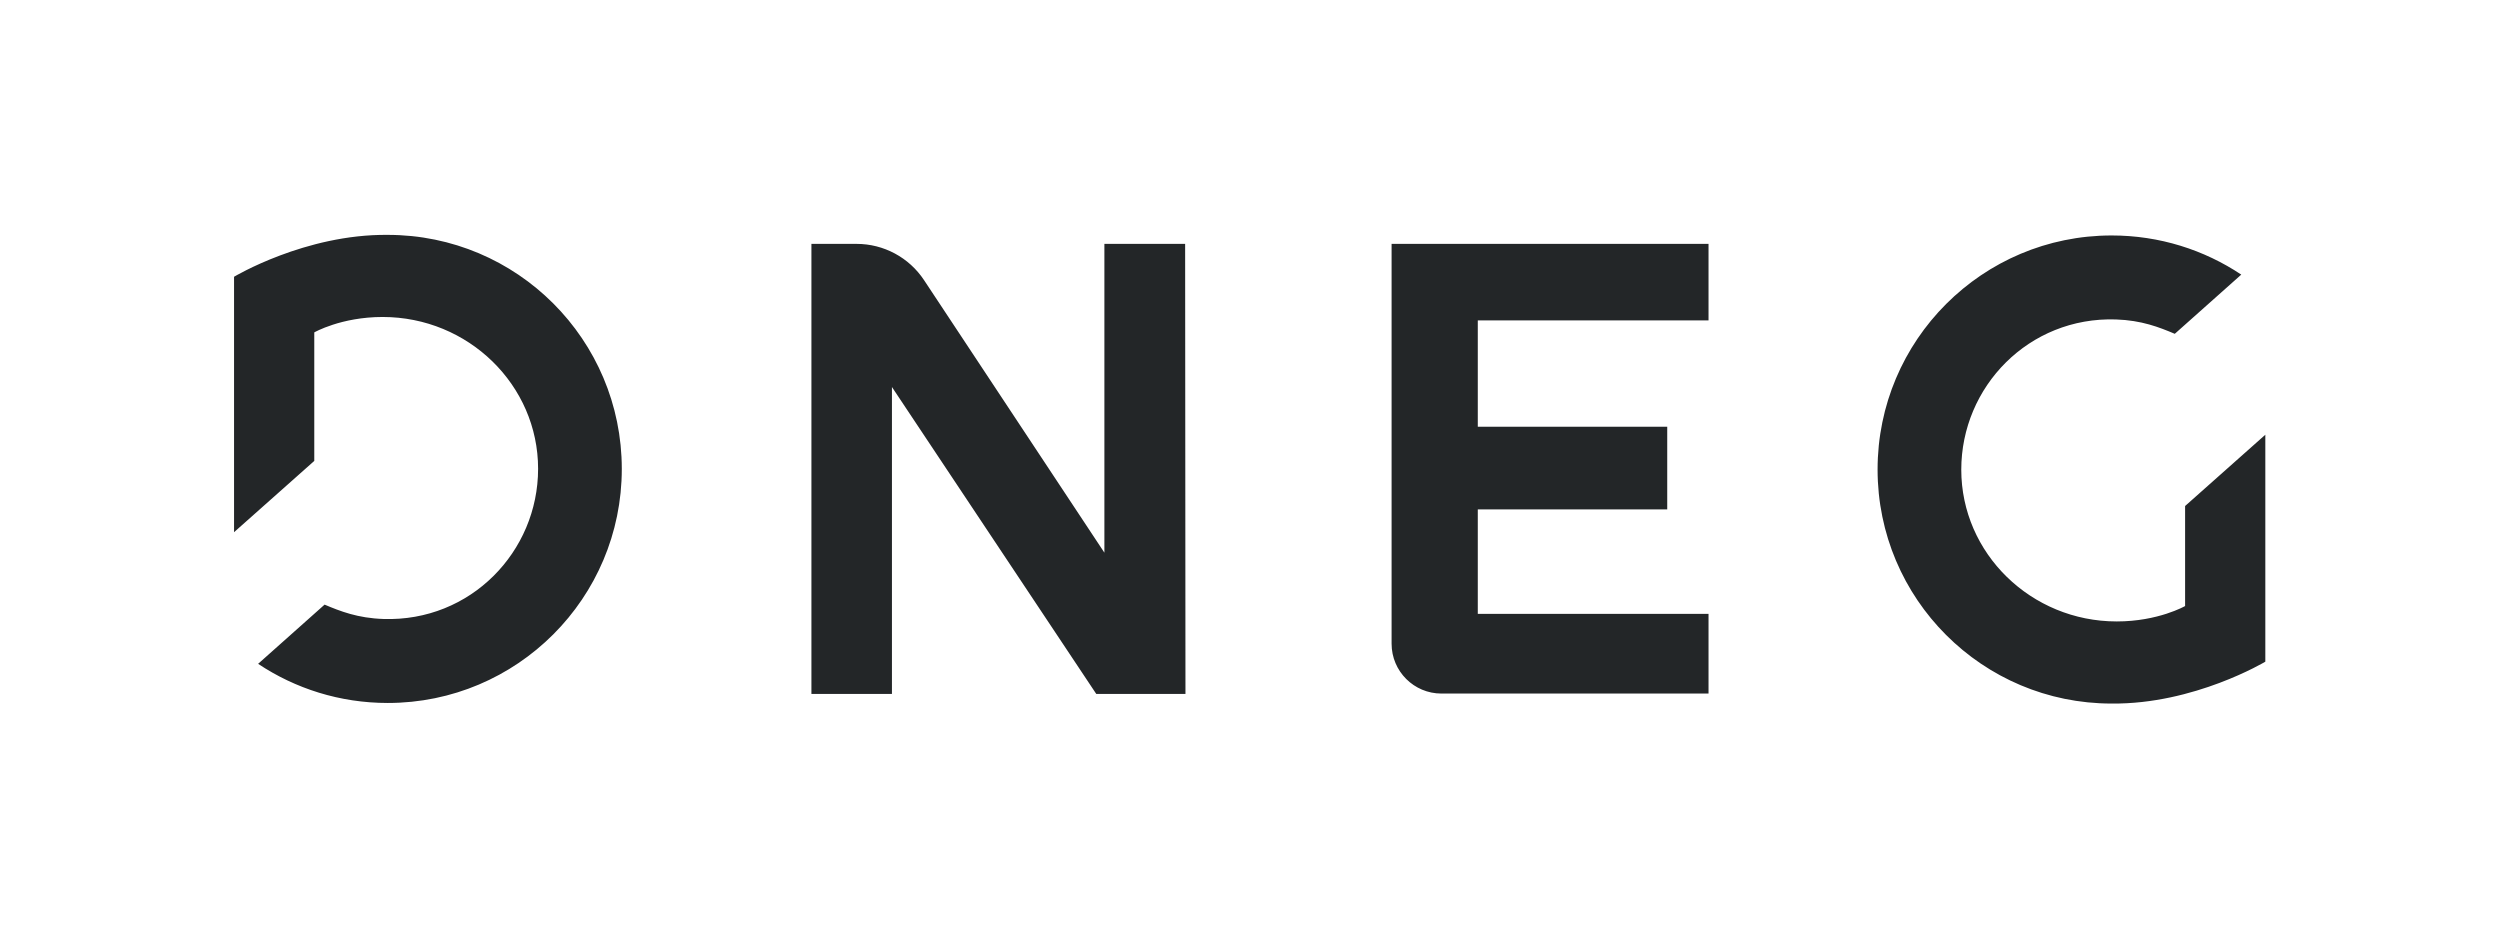 <?xml version="1.0" encoding="UTF-8" standalone="no"?>
<svg
   xmlns:dc="http://purl.org/dc/elements/1.1/"
   xmlns:cc="http://creativecommons.org/ns#"
   xmlns:rdf="http://www.w3.org/1999/02/22-rdf-syntax-ns#"
   xmlns:svg="http://www.w3.org/2000/svg"
   xmlns="http://www.w3.org/2000/svg"
   viewBox="0 0 803.813 301.467"
   height="301.467"
   width="803.813"
   xml:space="preserve"
   id="svg2"
   version="1.1"><defs
     id="defs6" /><g
     transform="matrix(1.333,0,0,-1.333,0,301.467)"
     id="g10"><g
       transform="scale(0.1)"
       id="g12"><path
         id="path14"
         style="fill:#232628;fill-opacity:1;fill-rule:nonzero;stroke:none"
         d="m 5093.33,564.57 c 199.07,-2.082 370.73,101.032 370.73,101.032 V 1212.99 L 5270.55,1041.06 V 799.789 c 0,0 -64.82,-37.168 -164.85,-37.168 -206.78,0 -375.03,164.238 -375.03,366.129 0,200.04 162.95,369.14 373.01,362.3 62.07,-2.03 104.47,-18.78 141.98,-34.65 l 160.36,142.8 c -89.52,59.67 -197.05,94.44 -312.69,94.44 -311.78,0 -564.53,-252.75 -564.53,-564.54 0,-311.78 252.75,-564.53 564.53,-564.53 z M 935.27,1695.04 C 736.199,1697.12 564.535,1594.01 564.535,1594.01 V 977.879 l 193.52,171.941 v 310 c 0,0 64.812,37.17 164.84,37.17 206.795,0 375.025,-164.24 375.025,-366.13 0,-200.051 -162.94,-369.149 -372.998,-362.301 -62.07,2.031 -104.473,18.773 -141.988,34.64 L 622.586,660.398 c 89.519,-59.66 197.039,-94.429 312.684,-94.429 311.78,0 564.53,252.75 564.53,564.531 0,311.79 -252.75,564.54 -564.53,564.54 z M 3476.8,588.672 h 644.24 v 192.156 h -556.55 v 251.982 h 456.94 v 199.51 h -456.94 v 256.43 h 556.55 v 184.57 H 3356.58 V 708.891 c 0,-66.391 53.83,-120.219 120.22,-120.219 z m -618.21,1084.648 0.79,-1085.629 h -215.1 L 2151.41,1328.04 V 587.691 H 1957.18 V 1673.32 h 108.92 c 65.48,0 126.59,-32.85 162.73,-87.45 l 435.01,-657.358 v 744.808 h 194.75" /></g></g></svg>